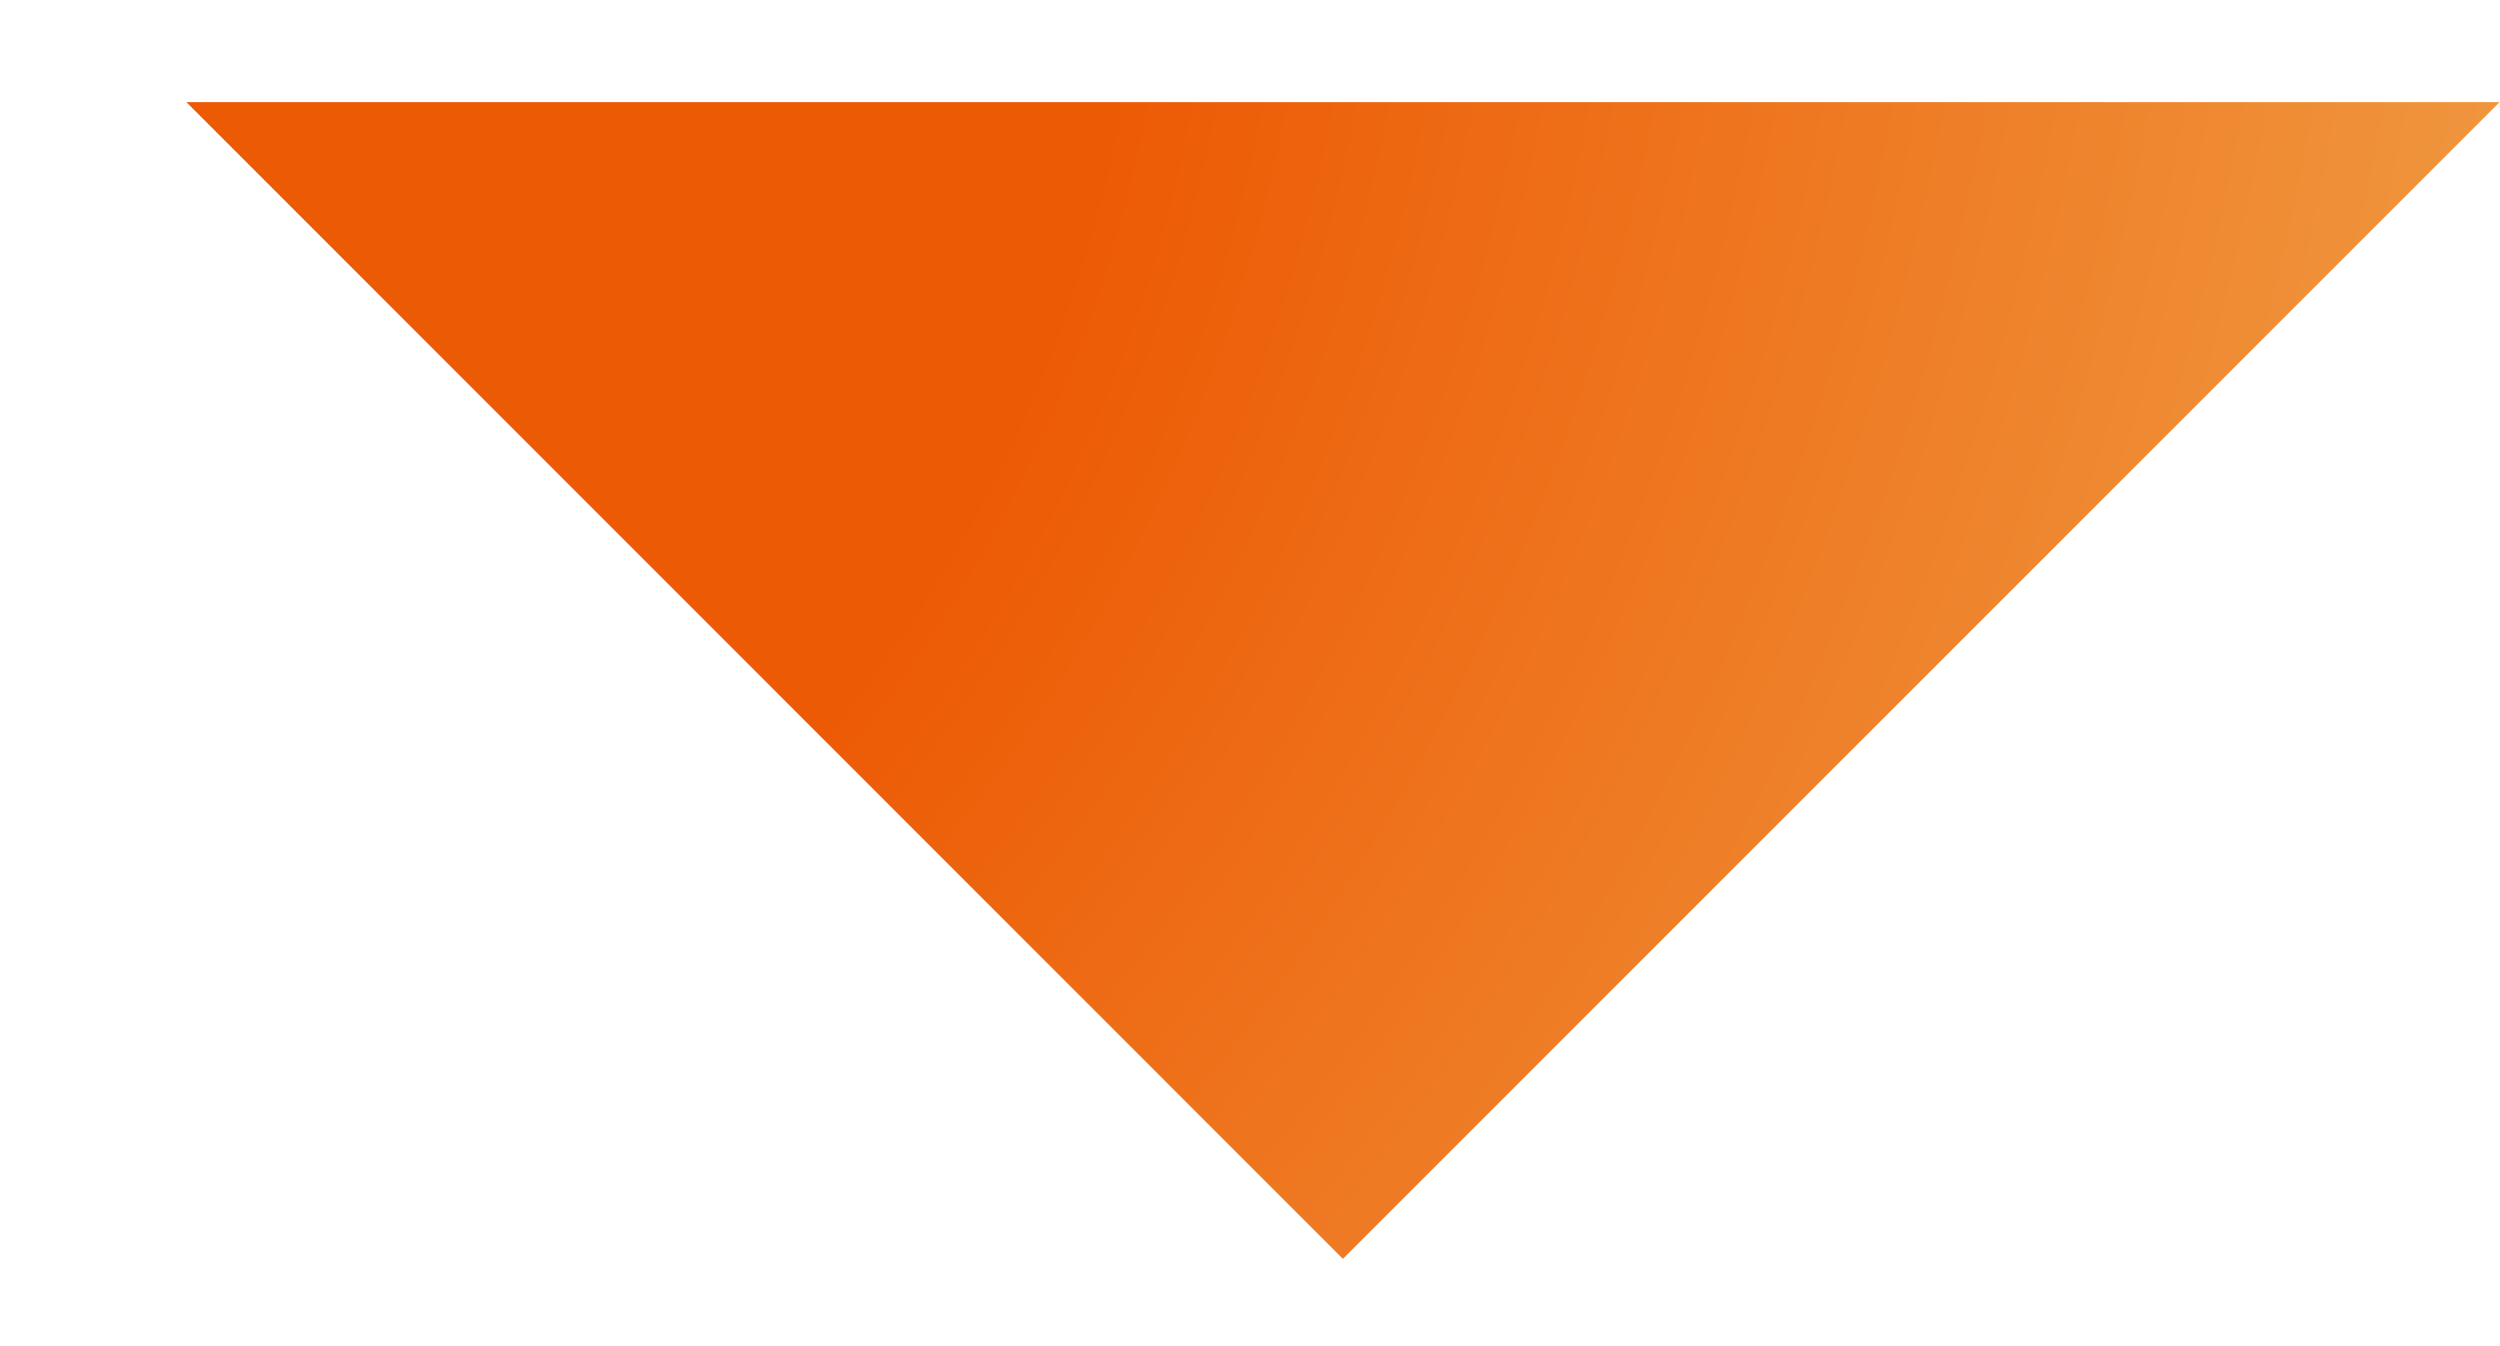 <svg width="13" height="7" viewBox="0 0 13 7" fill="none" xmlns="http://www.w3.org/2000/svg">
<path d="M12.998 0.531L6.983 6.546L0.969 0.531" fill="url(#paint0_radial_2018_8012)"/>
<defs>
<radialGradient id="paint0_radial_2018_8012" cx="0" cy="0" r="1" gradientUnits="userSpaceOnUse" gradientTransform="translate(0.969 0.459) rotate(25.078) scale(18.894 23.936)">
<stop offset="0.245" stop-color="#ED5A04"/>
<stop offset="0.805" stop-color="#F0B65D"/>
<stop offset="1" stop-color="#5F98C4"/>
</radialGradient>
</defs>
</svg>
